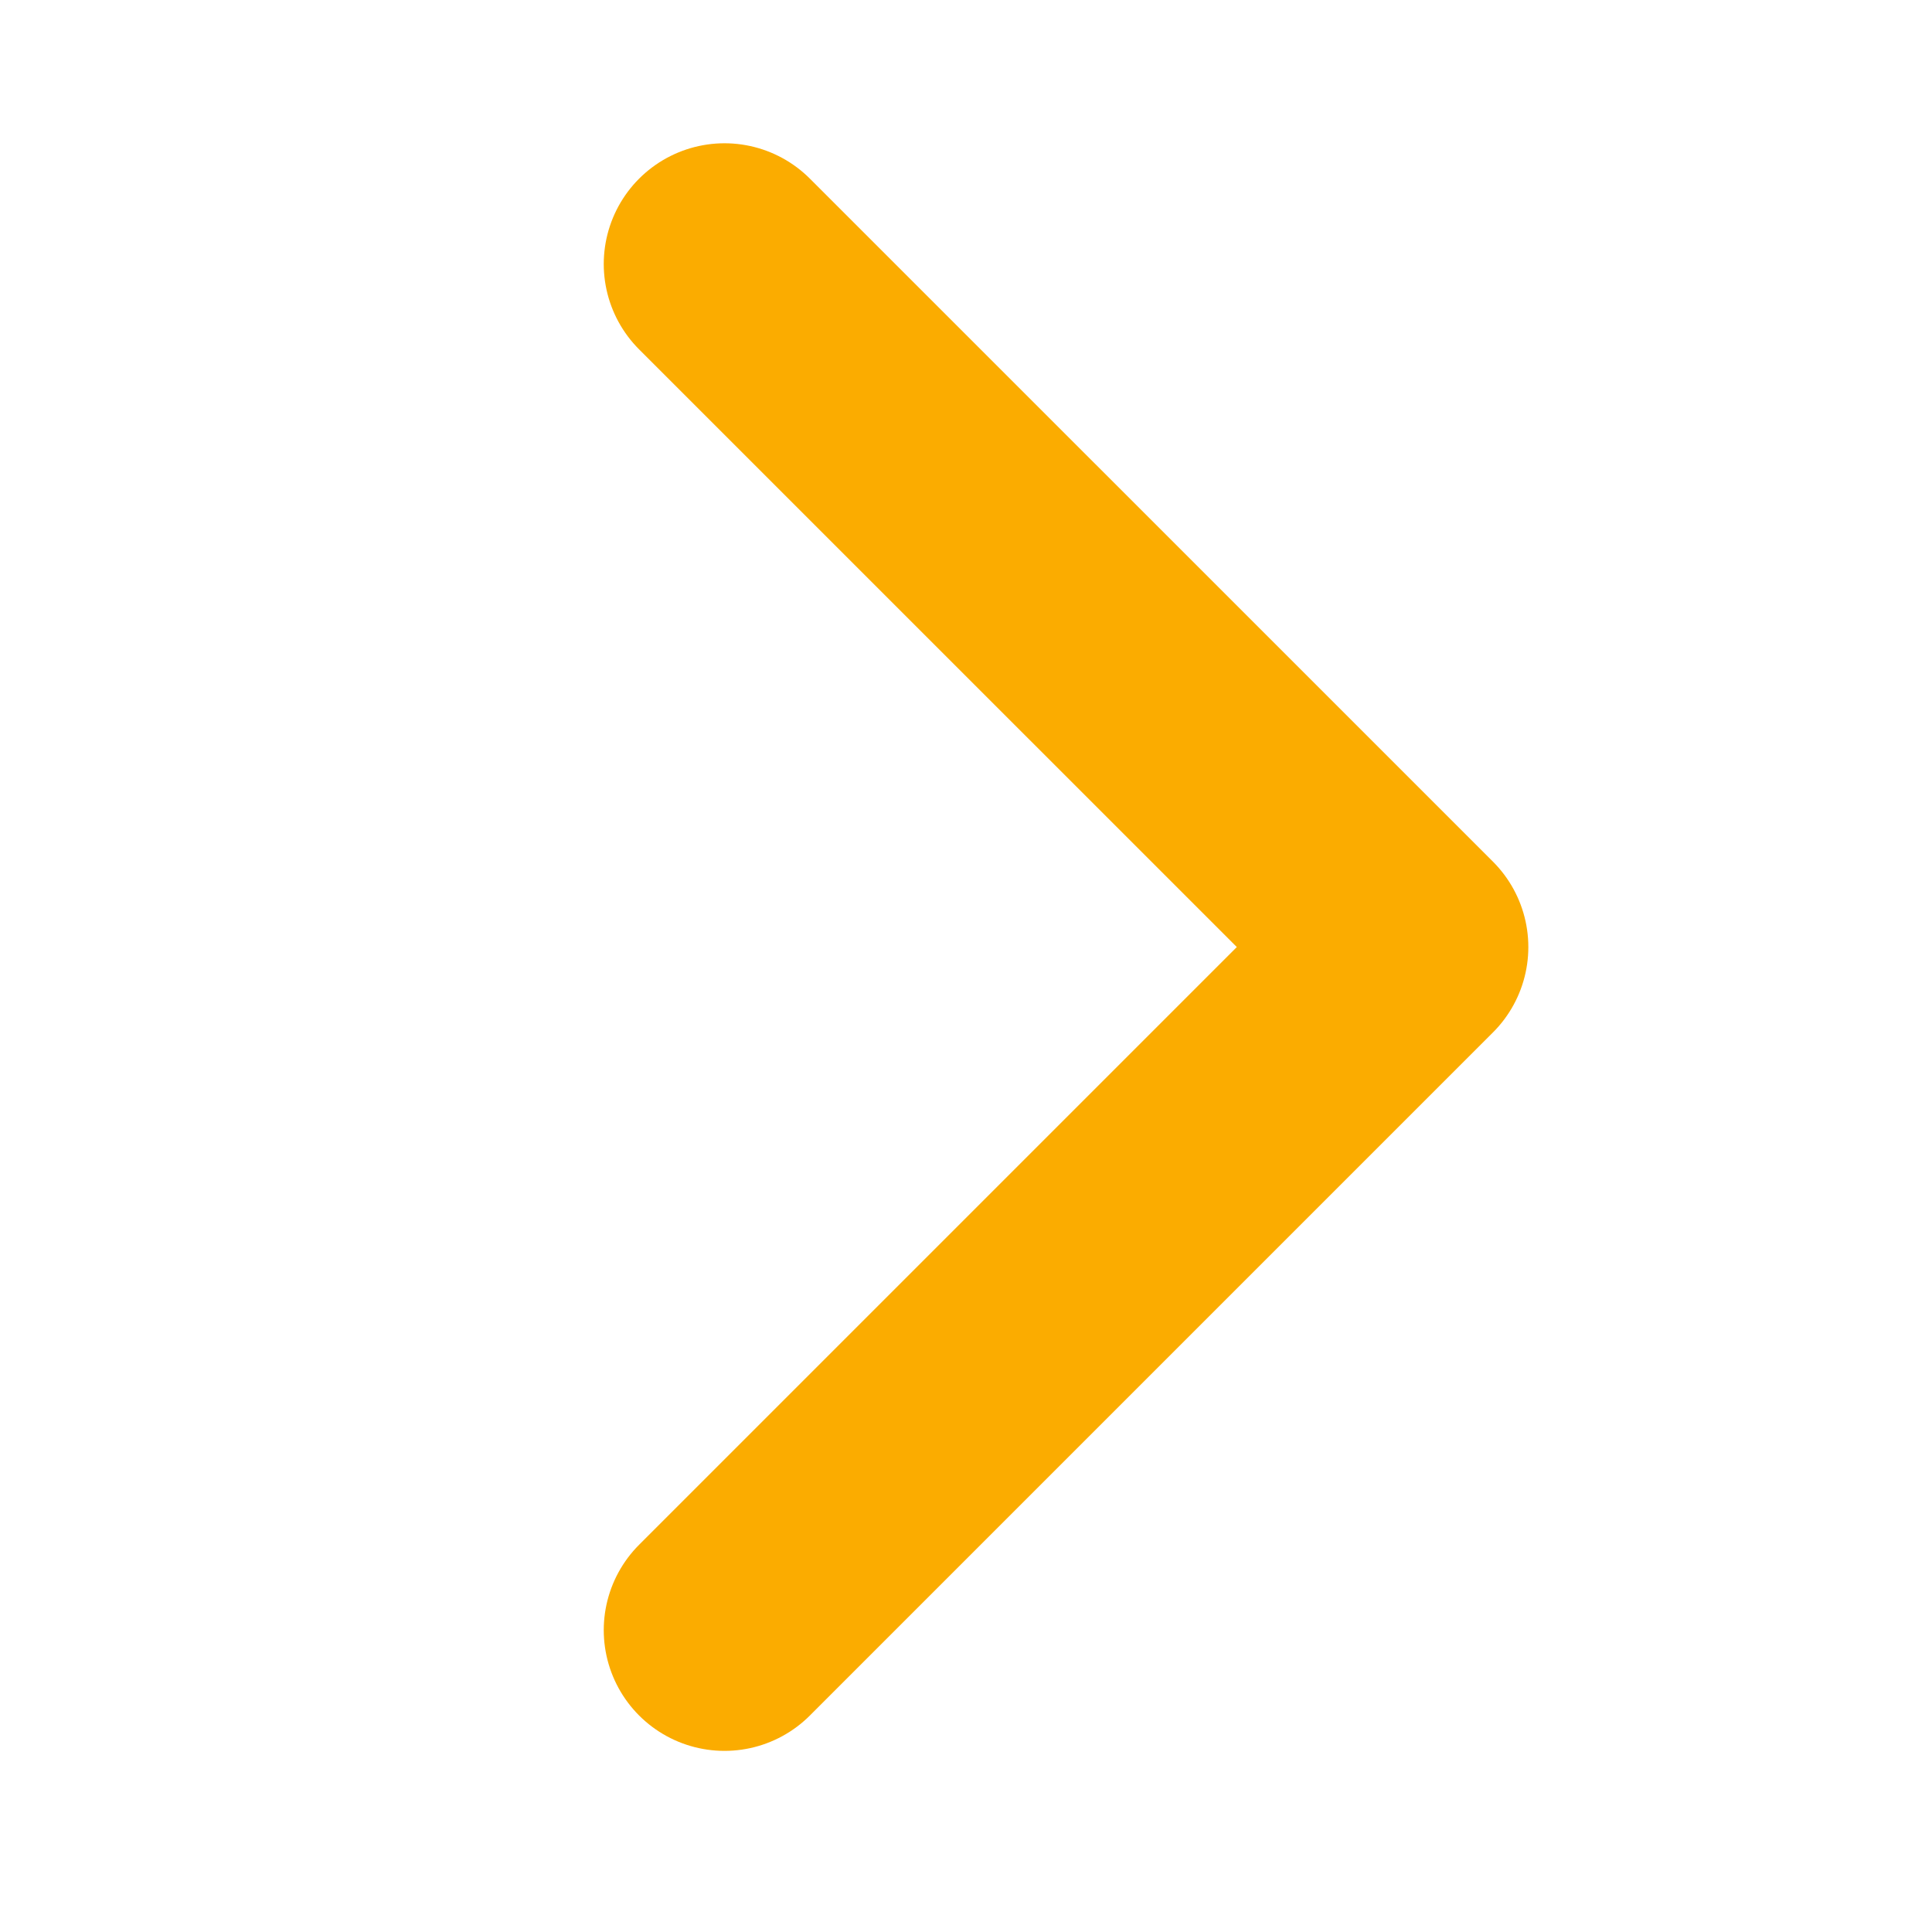 <svg width="32" height="32" viewBox="0 0 32 32" fill="none" xmlns="http://www.w3.org/2000/svg">
<path d="M12 27L23.314 15.686L12 4.373" stroke="#FBAC00" stroke-width="4" stroke-linecap="round" stroke-linejoin="round"/>
</svg>
